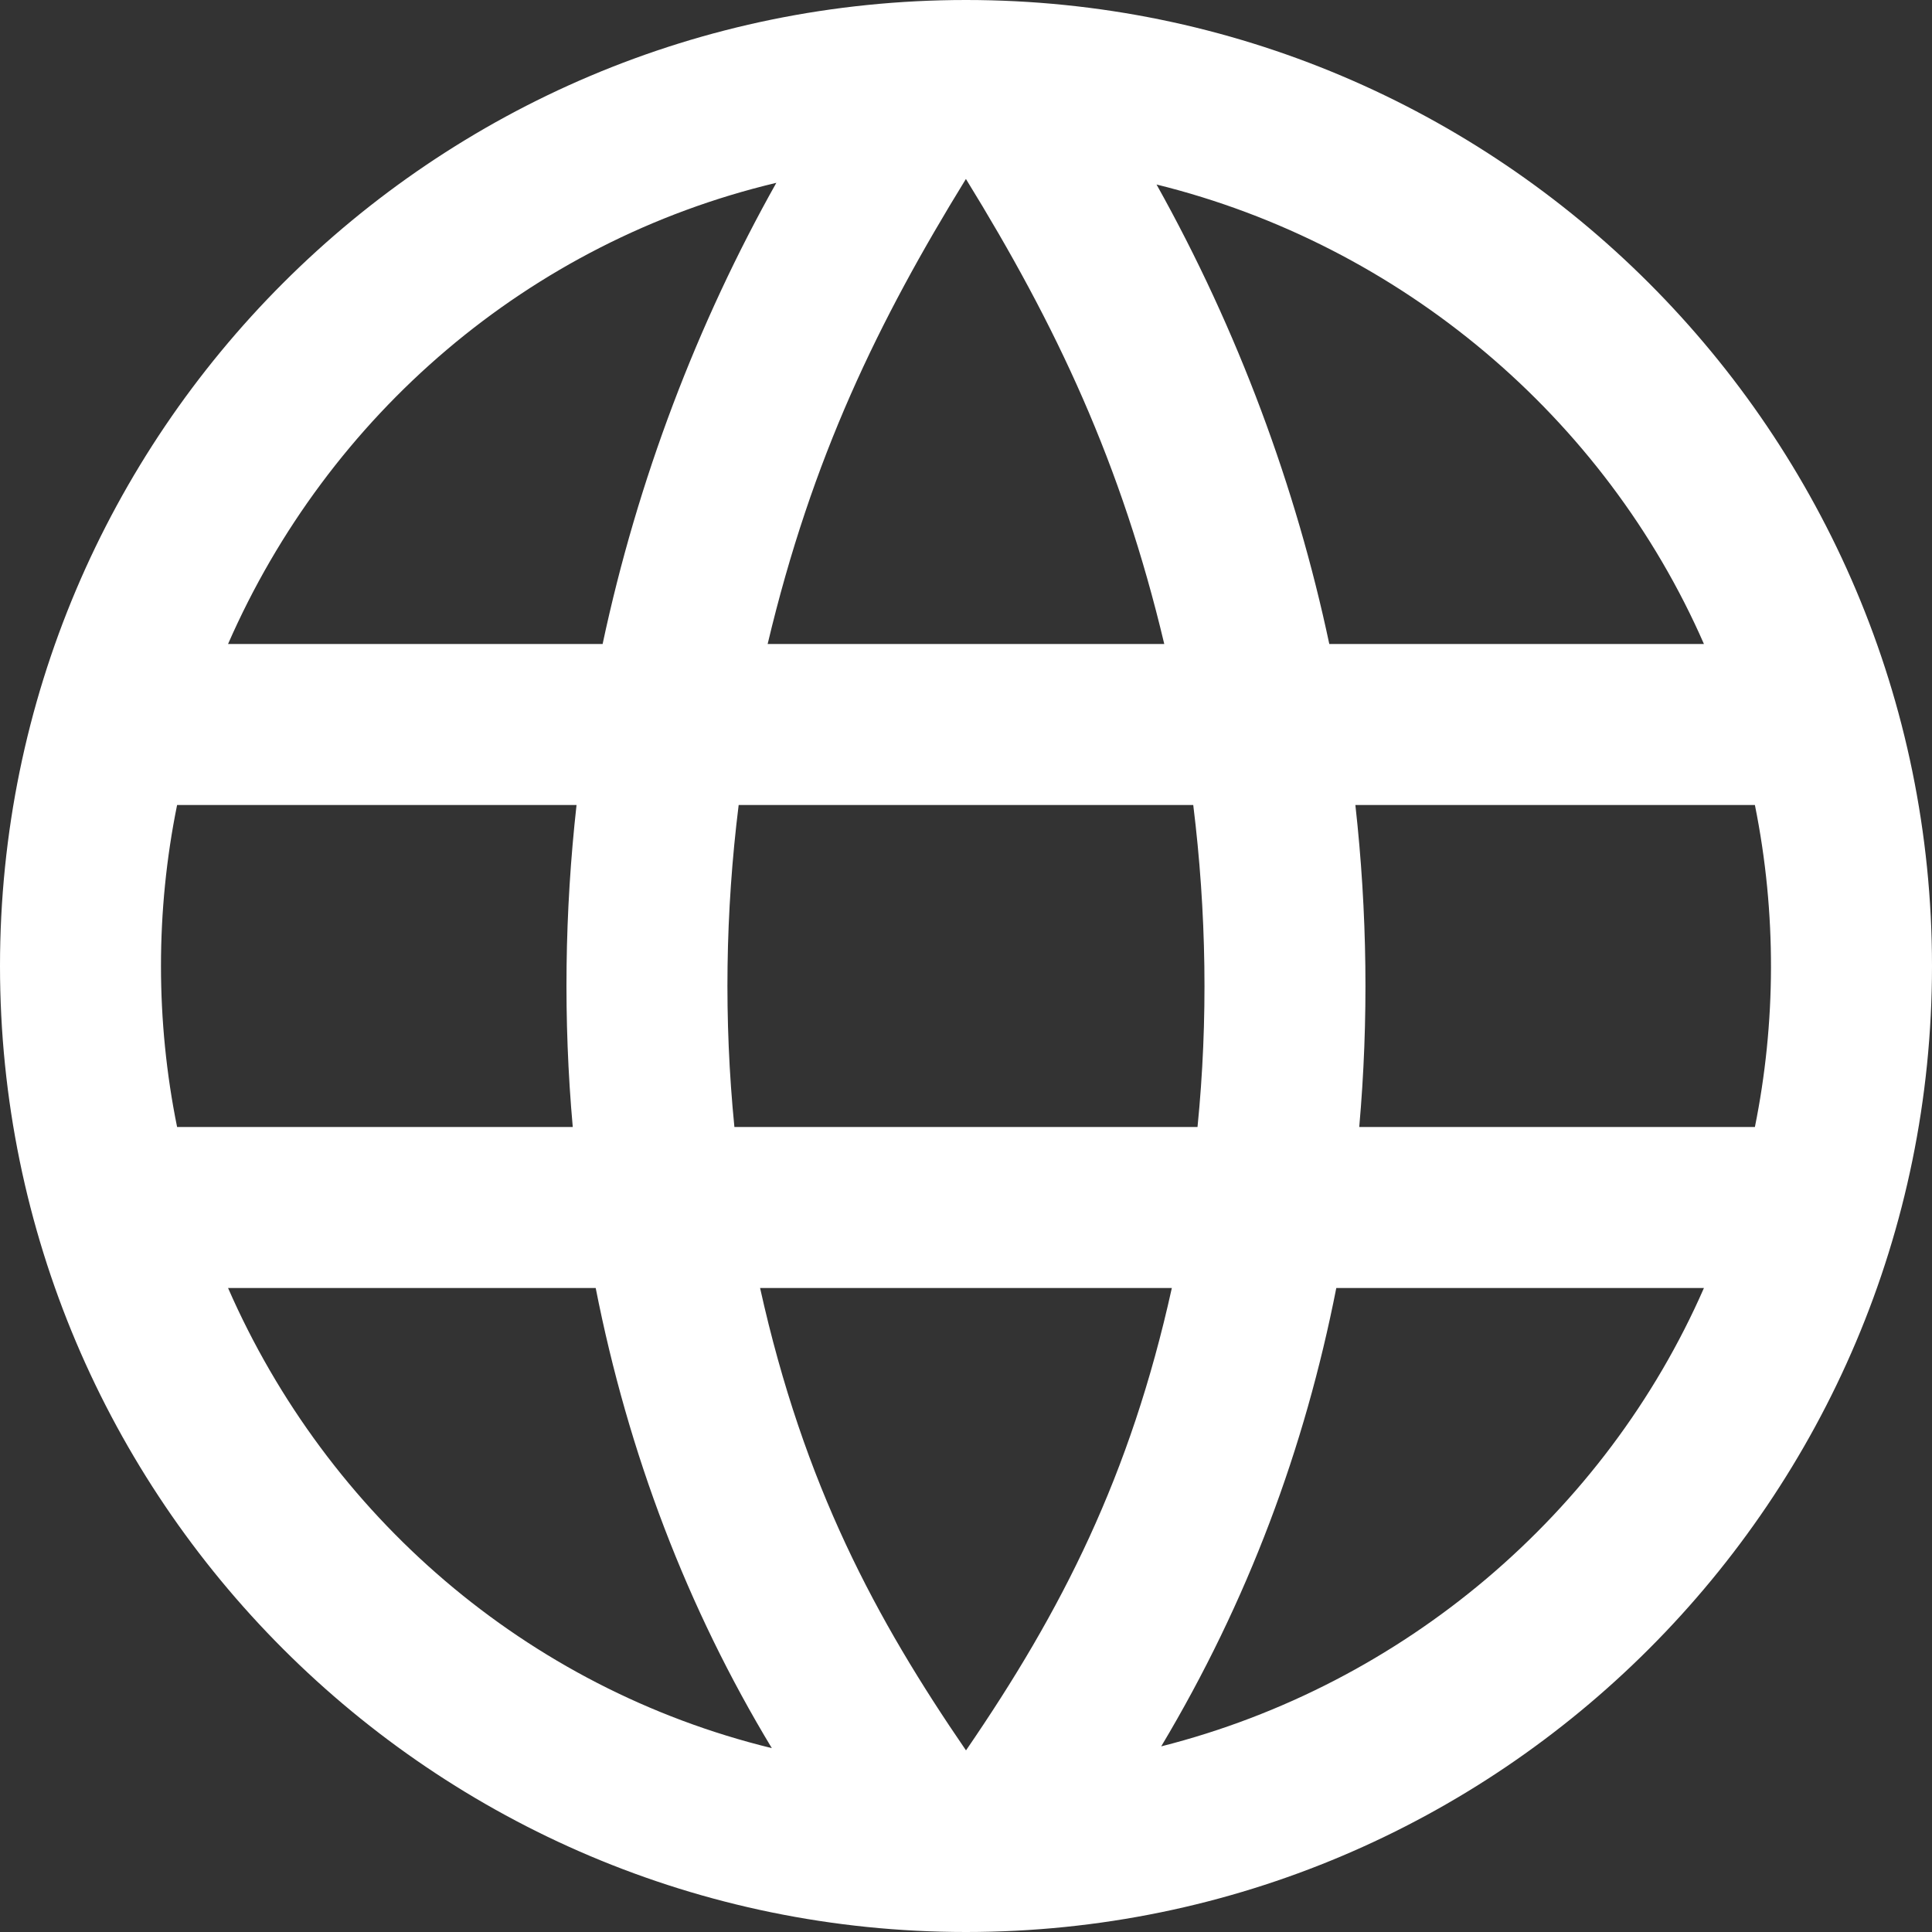 <svg width="24" height="24" xmlns="http://www.w3.org/2000/svg" fill="#FFFFFF" fill-rule="evenodd" clip-rule="evenodd"><rect width="100%" height="100%" fill="#333333" stroke="none"/><path d="M12 0c6.623 0 12 5.377 12 12s-5.377 12-12 12-12-5.377-12-12 5.377-12 12-12m2.557 16h-5.115c.546 2.46 1.441 4.114 2.558 5.744 1.194-1.741 2.041-3.41 2.557-5.744m-7.157 0h-4.567c1.236 2.825 3.704 4.972 6.755 5.716-1.048-1.733-1.783-3.658-2.188-5.716m13.767 0h-4.567c-.391 1.988-1.095 3.887-2.175 5.694 3.012-.763 5.517-2.895 6.742-5.694m-14.005-6h-4.962c-.267 1.313-.267 2.685 0 4h4.915c-.119-1.329-.101-2.672.047-4m7.661 0h-5.647c-.165 1.326-.185 2.672-.053 4h5.753c.133-1.328.111-2.673-.053-4m6.977 0h-4.963c.148 1.328.166 2.671.048 4h4.915c.26-1.285.273-2.648 0-4m-12.156-7.729c-3.077.732-5.567 2.886-6.811 5.729h4.653c.435-2.042 1.178-3.985 2.158-5.729m2.355-.048c-1.089 1.77-1.91 3.453-2.463 5.777h4.927c-.534-2.246-1.337-3.948-2.464-5.777m2.368.069c1.013 1.812 1.733 3.76 2.146 5.708h4.654c-1.232-2.816-3.762-4.958-6.8-5.708"/></svg>